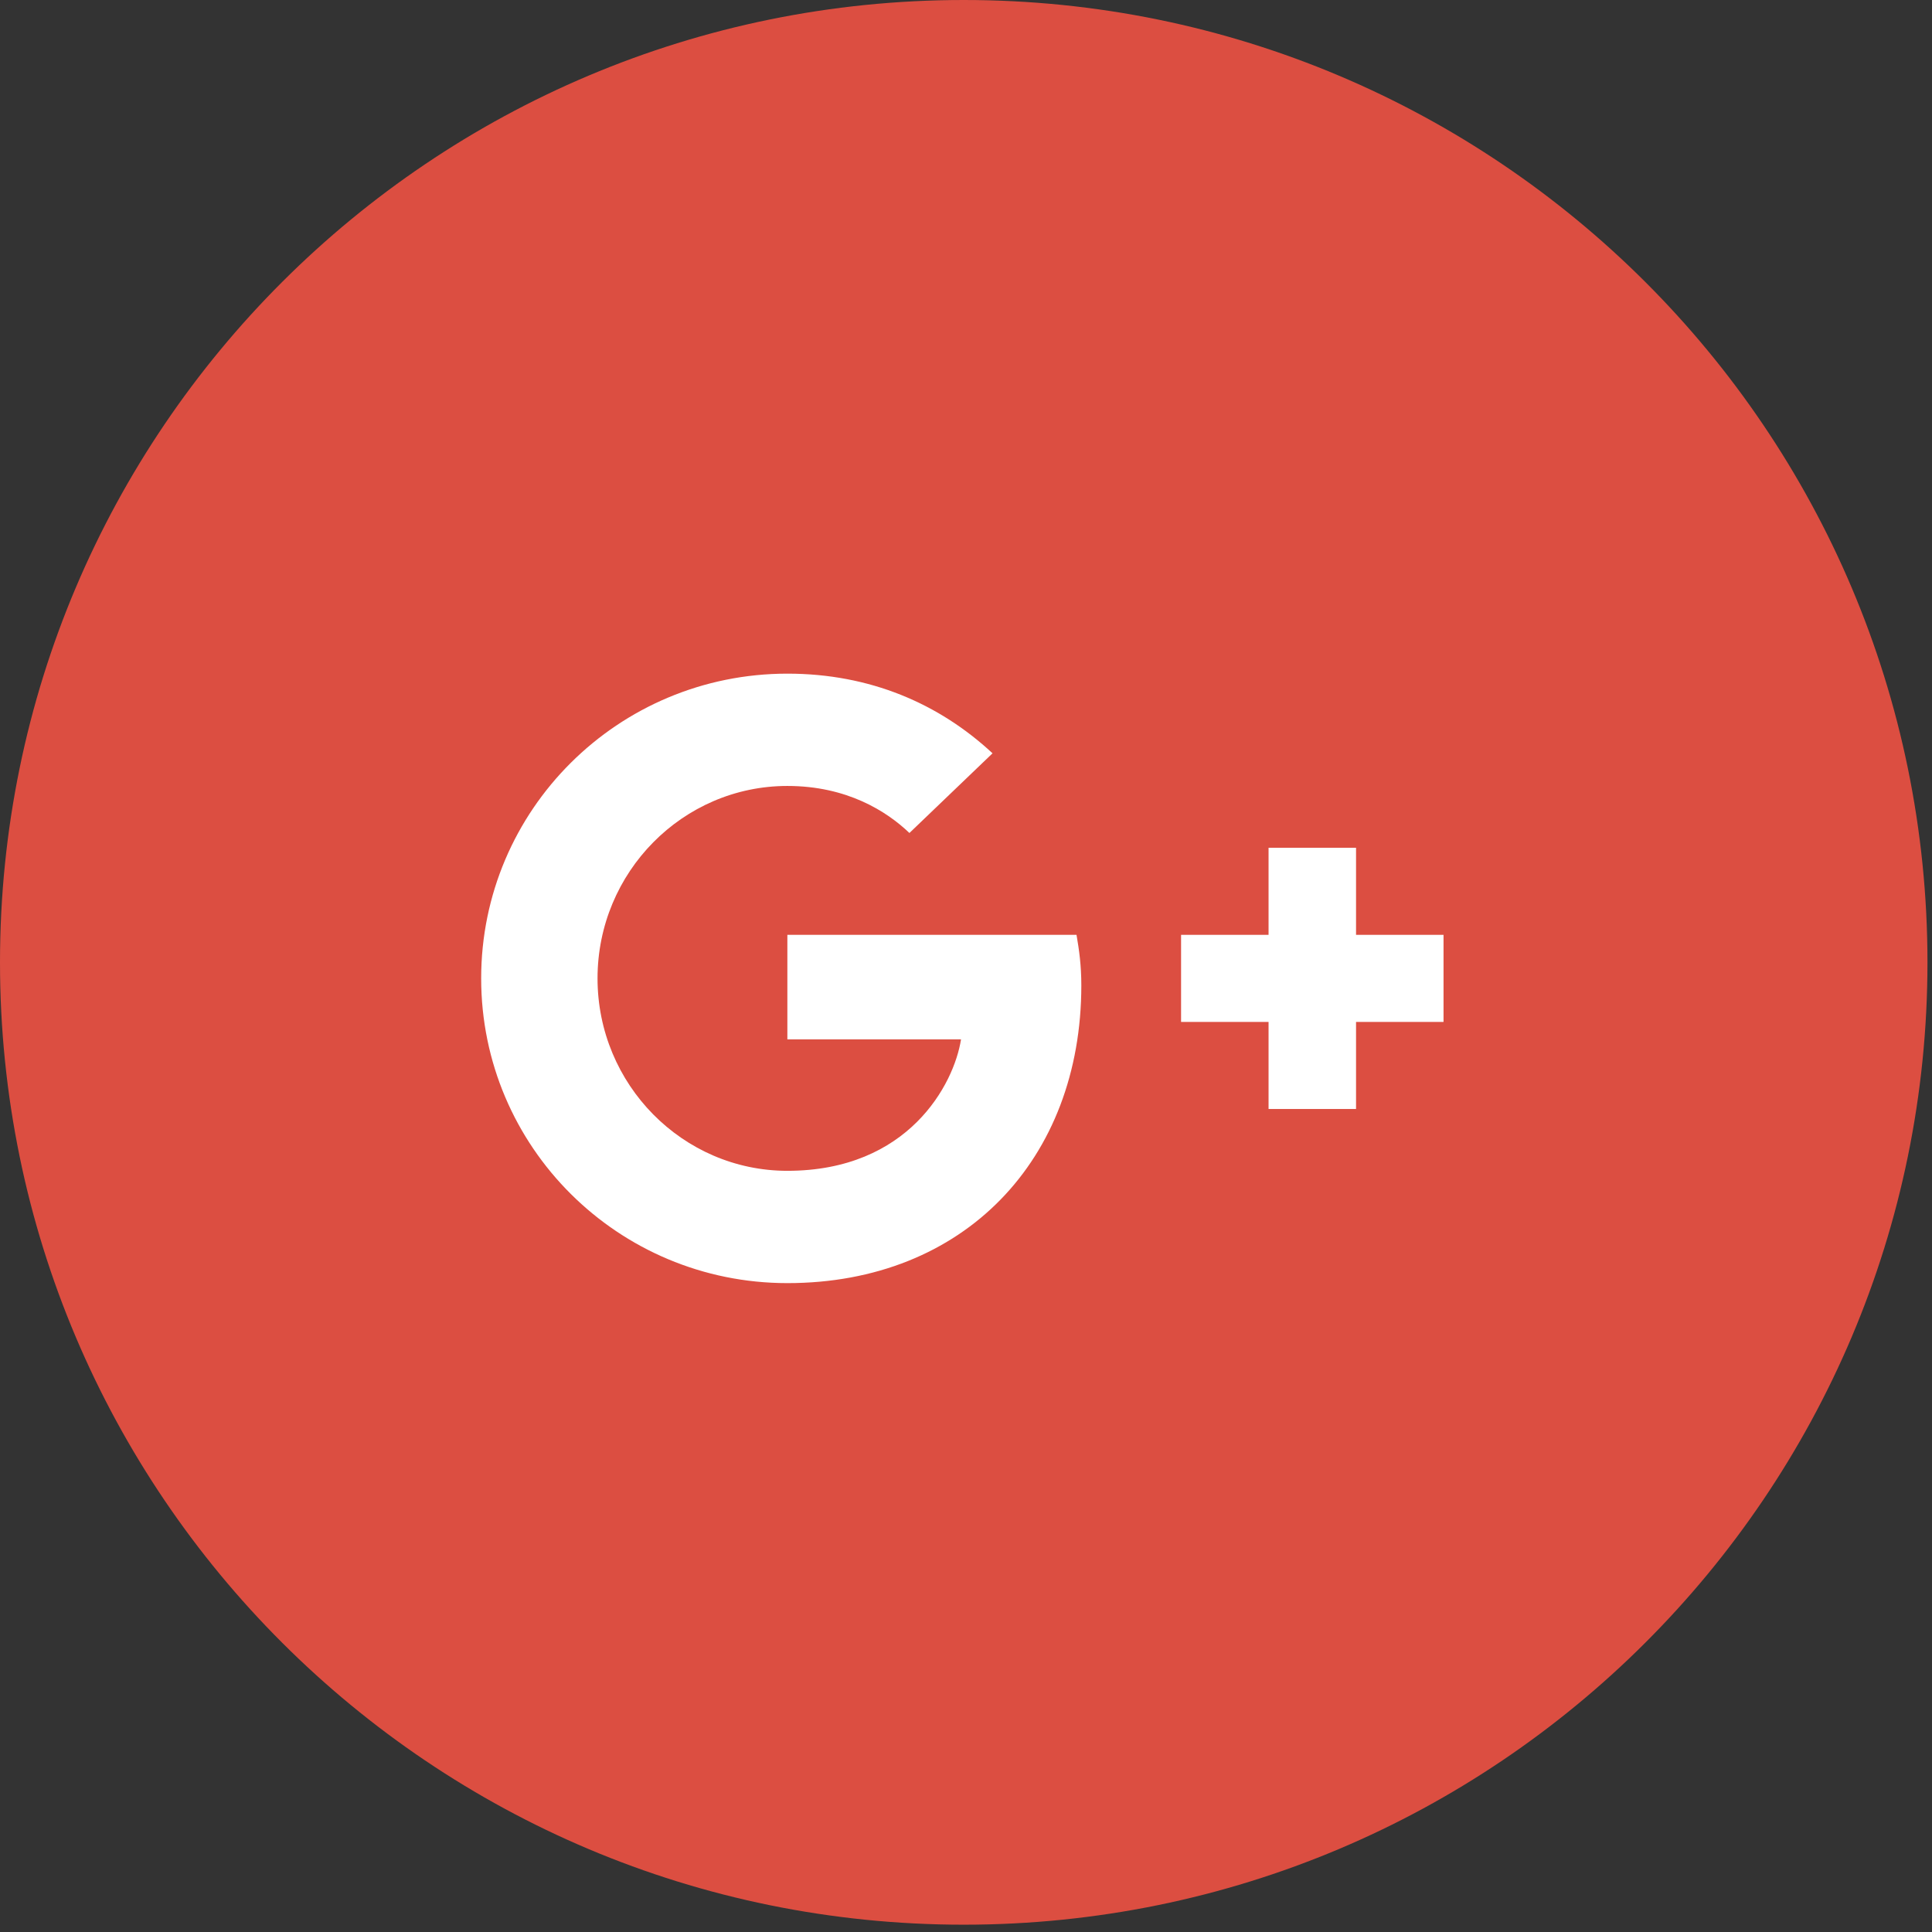 <?xml version="1.0" encoding="UTF-8"?>
<svg width="78px" height="78px" viewBox="0 0 78 78" version="1.1" xmlns="http://www.w3.org/2000/svg" xmlns:xlink="http://www.w3.org/1999/xlink">
    <rect x="0" y="0" width="78" height="78" fill="#333333" stroke="none"/>
    <!-- Generator: Sketch 51.3 (57544) - http://www.bohemiancoding.com/sketch -->
    <title>gplus_Color</title>
    <desc>Created with Sketch.</desc>
    <defs></defs>
    <g id="Page-1" stroke="none" stroke-width="1" fill="none" fill-rule="evenodd">
        <g id="gplus">
            <path d="M0,38.852 C0,17.395 17.42,0 38.909,0 C60.397,0 77.817,17.395 77.817,38.852 C77.817,60.31 60.397,77.705 38.909,77.705 C17.42,77.705 0,60.31 0,38.852 Z" id="back" fill="#DC4E41"></path>
            <path d="M31.788,37.742 L31.788,41.961 L38.799,41.961 C38.517,43.771 36.68,47.269 31.788,47.269 C27.568,47.269 24.124,43.789 24.124,39.5 C24.124,35.211 27.568,31.731 31.788,31.731 C34.19,31.731 35.797,32.751 36.716,33.63 L40.071,30.413 C37.916,28.409 35.126,27.197 31.788,27.197 C24.954,27.197 19.426,32.698 19.426,39.5 C19.426,46.302 24.954,51.803 31.788,51.803 C38.923,51.803 43.656,46.812 43.656,39.781 C43.656,38.973 43.568,38.358 43.462,37.742 L31.788,37.742 L31.788,37.742 Z" id="Shape" fill="#FFFFFF"></path>
            <polyline id="Shape-Copy" fill="#FFFFFF" points="58.279 37.742 54.747 37.742 54.747 34.227 51.215 34.227 51.215 37.742 47.683 37.742 47.683 41.258 51.215 41.258 51.215 44.773 54.747 44.773 54.747 41.258 58.279 41.258"></polyline>
        </g>
    </g>
</svg>